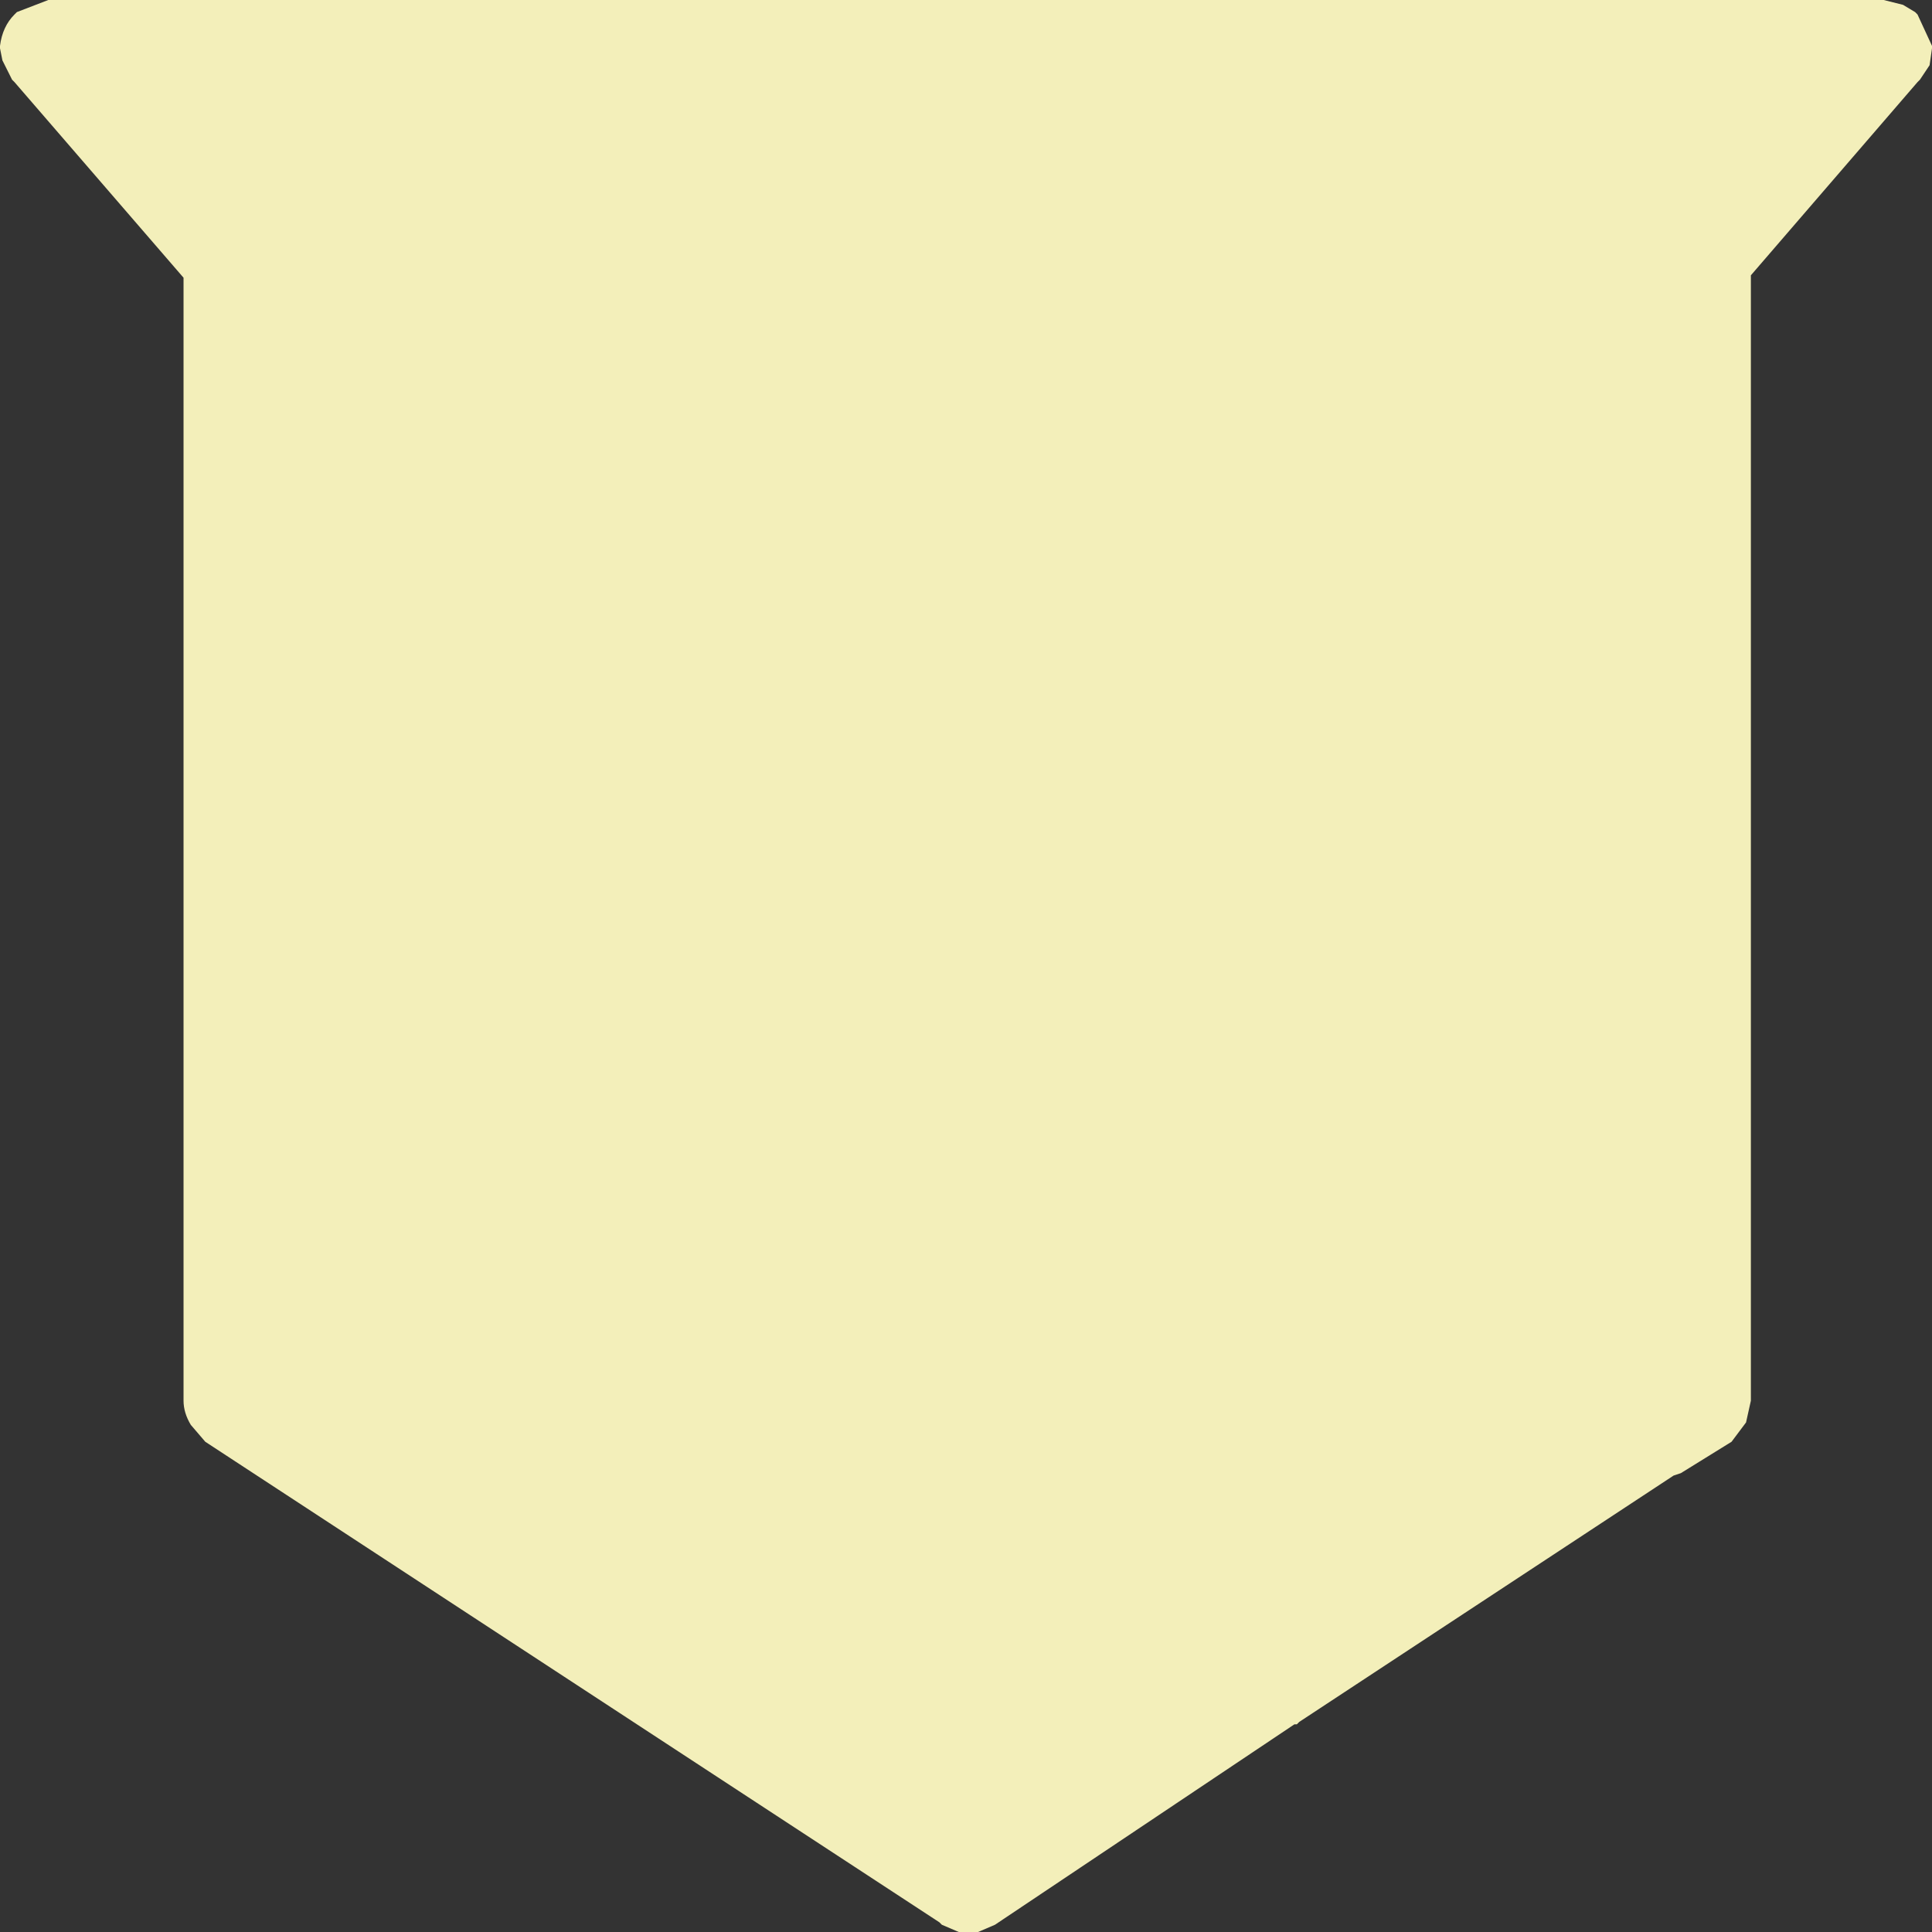 <?xml version="1.0" encoding="UTF-8" standalone="no"?>
<svg xmlns:ffdec="https://www.free-decompiler.com/flash" xmlns:xlink="http://www.w3.org/1999/xlink" ffdec:objectType="shape" height="40.0px" width="40.0px" xmlns="http://www.w3.org/2000/svg">
  <rect width="100%" height="100%" fill="#333333" stroke="none"/>
  <g transform="matrix(1.0, 0.0, 0.0, 1.0, -24.8, -5.6)">
    <path d="M63.75 5.6 L63.8 5.6 64.2 5.7 64.45 5.85 64.5 5.9 64.8 6.55 64.8 6.6 64.75 6.95 64.55 7.25 64.5 7.3 61.05 11.3 61.05 34.6 60.95 35.05 60.65 35.45 59.6 36.1 59.45 36.15 51.7 41.25 51.65 41.3 51.6 41.3 45.4 45.45 45.05 45.6 44.9 45.6 44.65 45.6 44.3 45.45 44.25 45.4 29.05 35.45 28.75 35.1 Q28.6 34.85 28.6 34.6 L28.6 11.35 25.1 7.3 25.05 7.25 24.85 6.85 24.8 6.6 24.8 6.55 Q24.85 6.15 25.1 5.9 L25.15 5.85 25.8 5.6 25.9 5.6 63.75 5.6" fill="#f3efba" fill-rule="evenodd" stroke="none"/>
  </g>
</svg>
